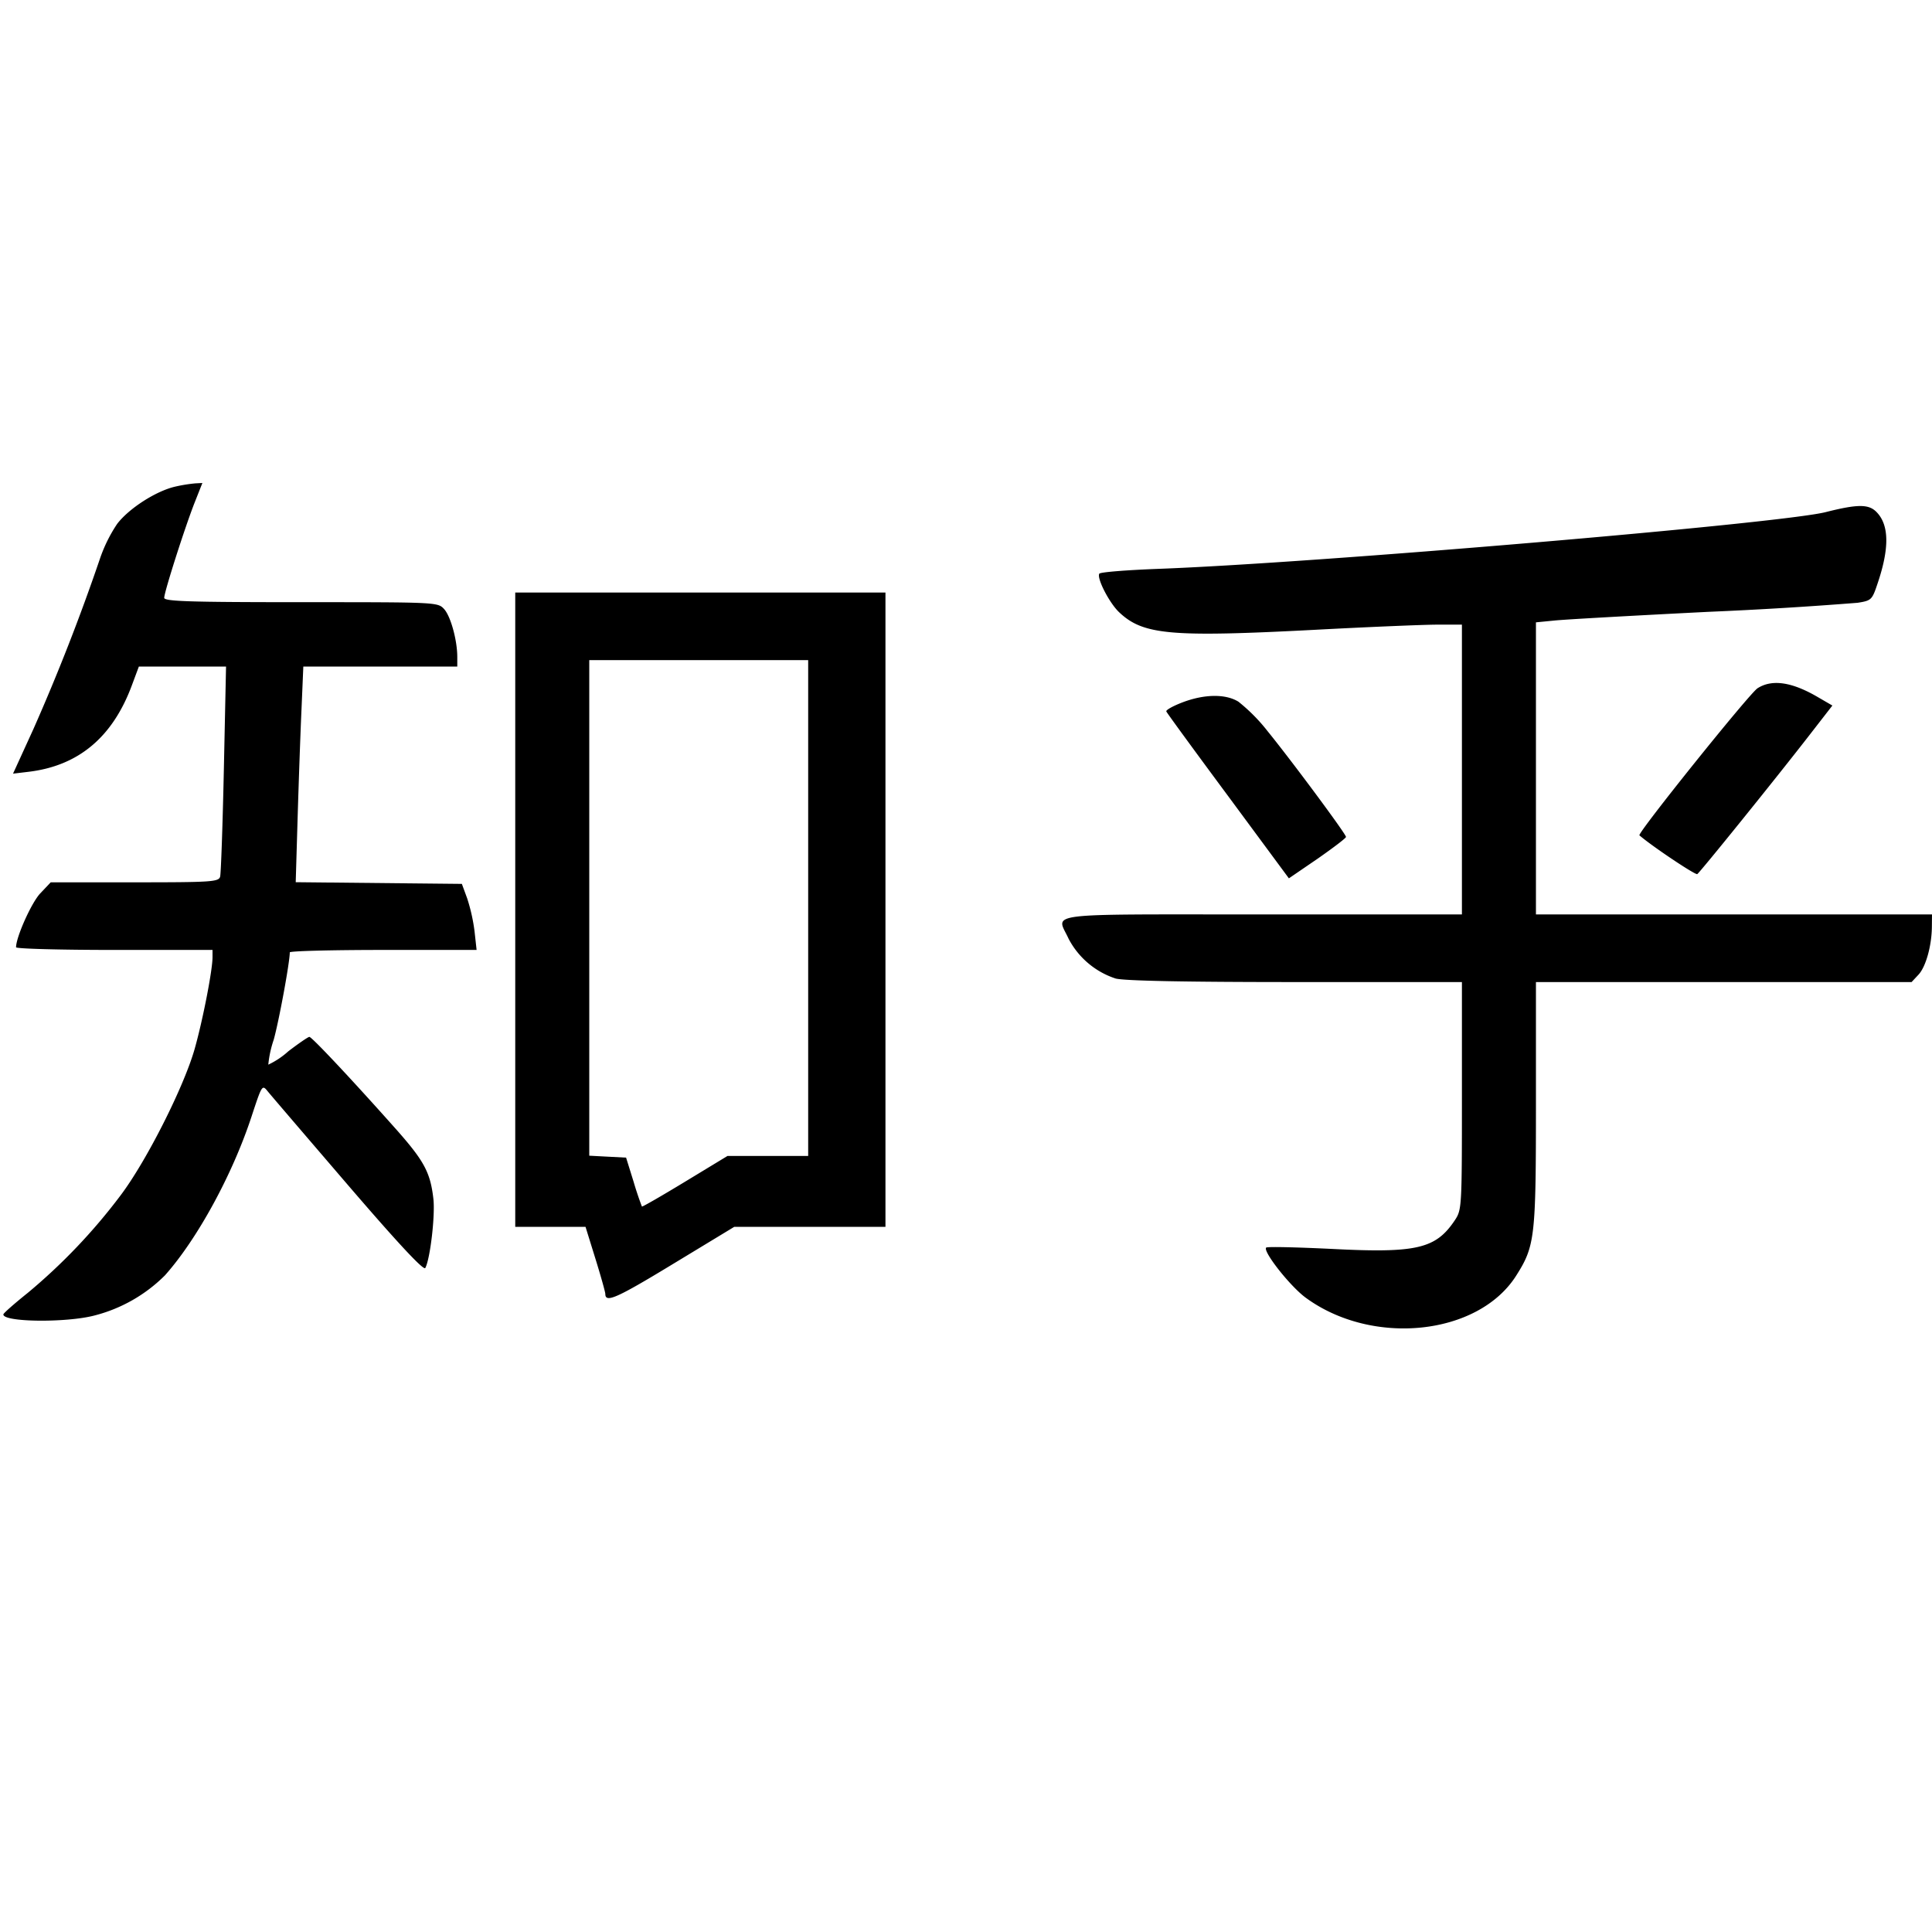 <svg xmlns="http://www.w3.org/2000/svg" width="16" height="16" fill="none"><path d="M1.451 4.03c-.158.036-.383.18-.481.309a1.23 1.23 0 0 0-.144.293 17.163 17.163 0 0 1-.549 1.405l-.169.37.126-.015c.415-.049.699-.286.859-.719l.057-.153h.722l-.018.847c-.01.465-.024.867-.031.893-.012.043-.069.047-.708.047H.42l-.087.092c-.072.076-.2.361-.2.446 0 .012.366.022.814.022h.813v.06c0 .109-.081.523-.148.76-.09.316-.399.928-.613 1.212a4.809 4.809 0 0 1-.769.808c-.11.088-.201.168-.202.178-.006.065.522.071.756.009a1.27 1.27 0 0 0 .582-.332c.269-.302.56-.836.718-1.318.086-.261.087-.263.134-.205.026.032.326.382.666.778.411.478.625.708.638.684.041-.075.083-.438.067-.574-.025-.216-.076-.311-.299-.564-.357-.402-.707-.776-.728-.776-.01 0-.089.054-.175.12a.674.674 0 0 1-.165.11.897.897 0 0 1 .045-.207c.044-.159.132-.636.133-.723 0-.011.348-.02.774-.02h.773l-.017-.154a1.484 1.484 0 0 0-.061-.273l-.044-.12-.688-.007-.688-.007.016-.54c.009-.297.023-.698.032-.893l.015-.353h1.275v-.079c0-.139-.055-.339-.11-.398-.052-.056-.064-.056-1.185-.056-.926 0-1.132-.007-1.132-.036 0-.048.169-.577.25-.784L1.676 4l-.058.003a1.272 1.272 0 0 0-.167.027m13.669.211c-.369.094-4.24.423-5.528.47-.261.01-.48.027-.488.04-.023.037.084.245.166.321.198.186.425.206 1.615.144.45-.024.909-.043 1.02-.043h.202v2.4h-1.654c-1.858 0-1.703-.019-1.603.202a.677.677 0 0 0 .39.329c.078.019.577.029 1.492.029h1.375v.943c0 .936-.001.943-.061 1.033-.157.233-.316.27-1.016.234-.291-.014-.536-.02-.544-.011-.03.03.196.318.326.414.552.406 1.429.315 1.744-.181.156-.246.164-.315.164-1.423V8.133H15.831l.056-.06c.062-.065.111-.242.112-.4l.001-.1h-3.28V5.154l.153-.015c.085-.009.658-.041 1.274-.072a33.83 33.83 0 0 0 1.237-.075c.114-.018.12-.024.165-.159.098-.289.097-.481-.005-.589-.065-.07-.155-.071-.424-.003M4.267 7.533v2.627h.582l.082.264c.045.145.082.277.082.292 0 .077.094.035.56-.248l.508-.308h1.252V4.907H4.267v2.626m2.426-.013v2.053h-.668l-.351.213c-.193.117-.354.21-.358.206a2.755 2.755 0 0 1-.069-.206l-.062-.199-.153-.008-.152-.008V5.467H6.693V7.52m7.862-1.82c-.069.045-.997 1.201-.978 1.218.108.093.463.33.479.321.023-.015.654-.796.939-1.164l.18-.232-.119-.069c-.216-.127-.381-.151-.501-.074m-4.763.117c-.078.03-.138.063-.133.075.004.011.234.326.512.701l.503.681.237-.162c.129-.09.236-.171.236-.181 0-.024-.452-.633-.648-.874a1.464 1.464 0 0 0-.243-.246c-.107-.066-.283-.063-.464.006" fill="currentColor" fill-rule="evenodd"/></svg>